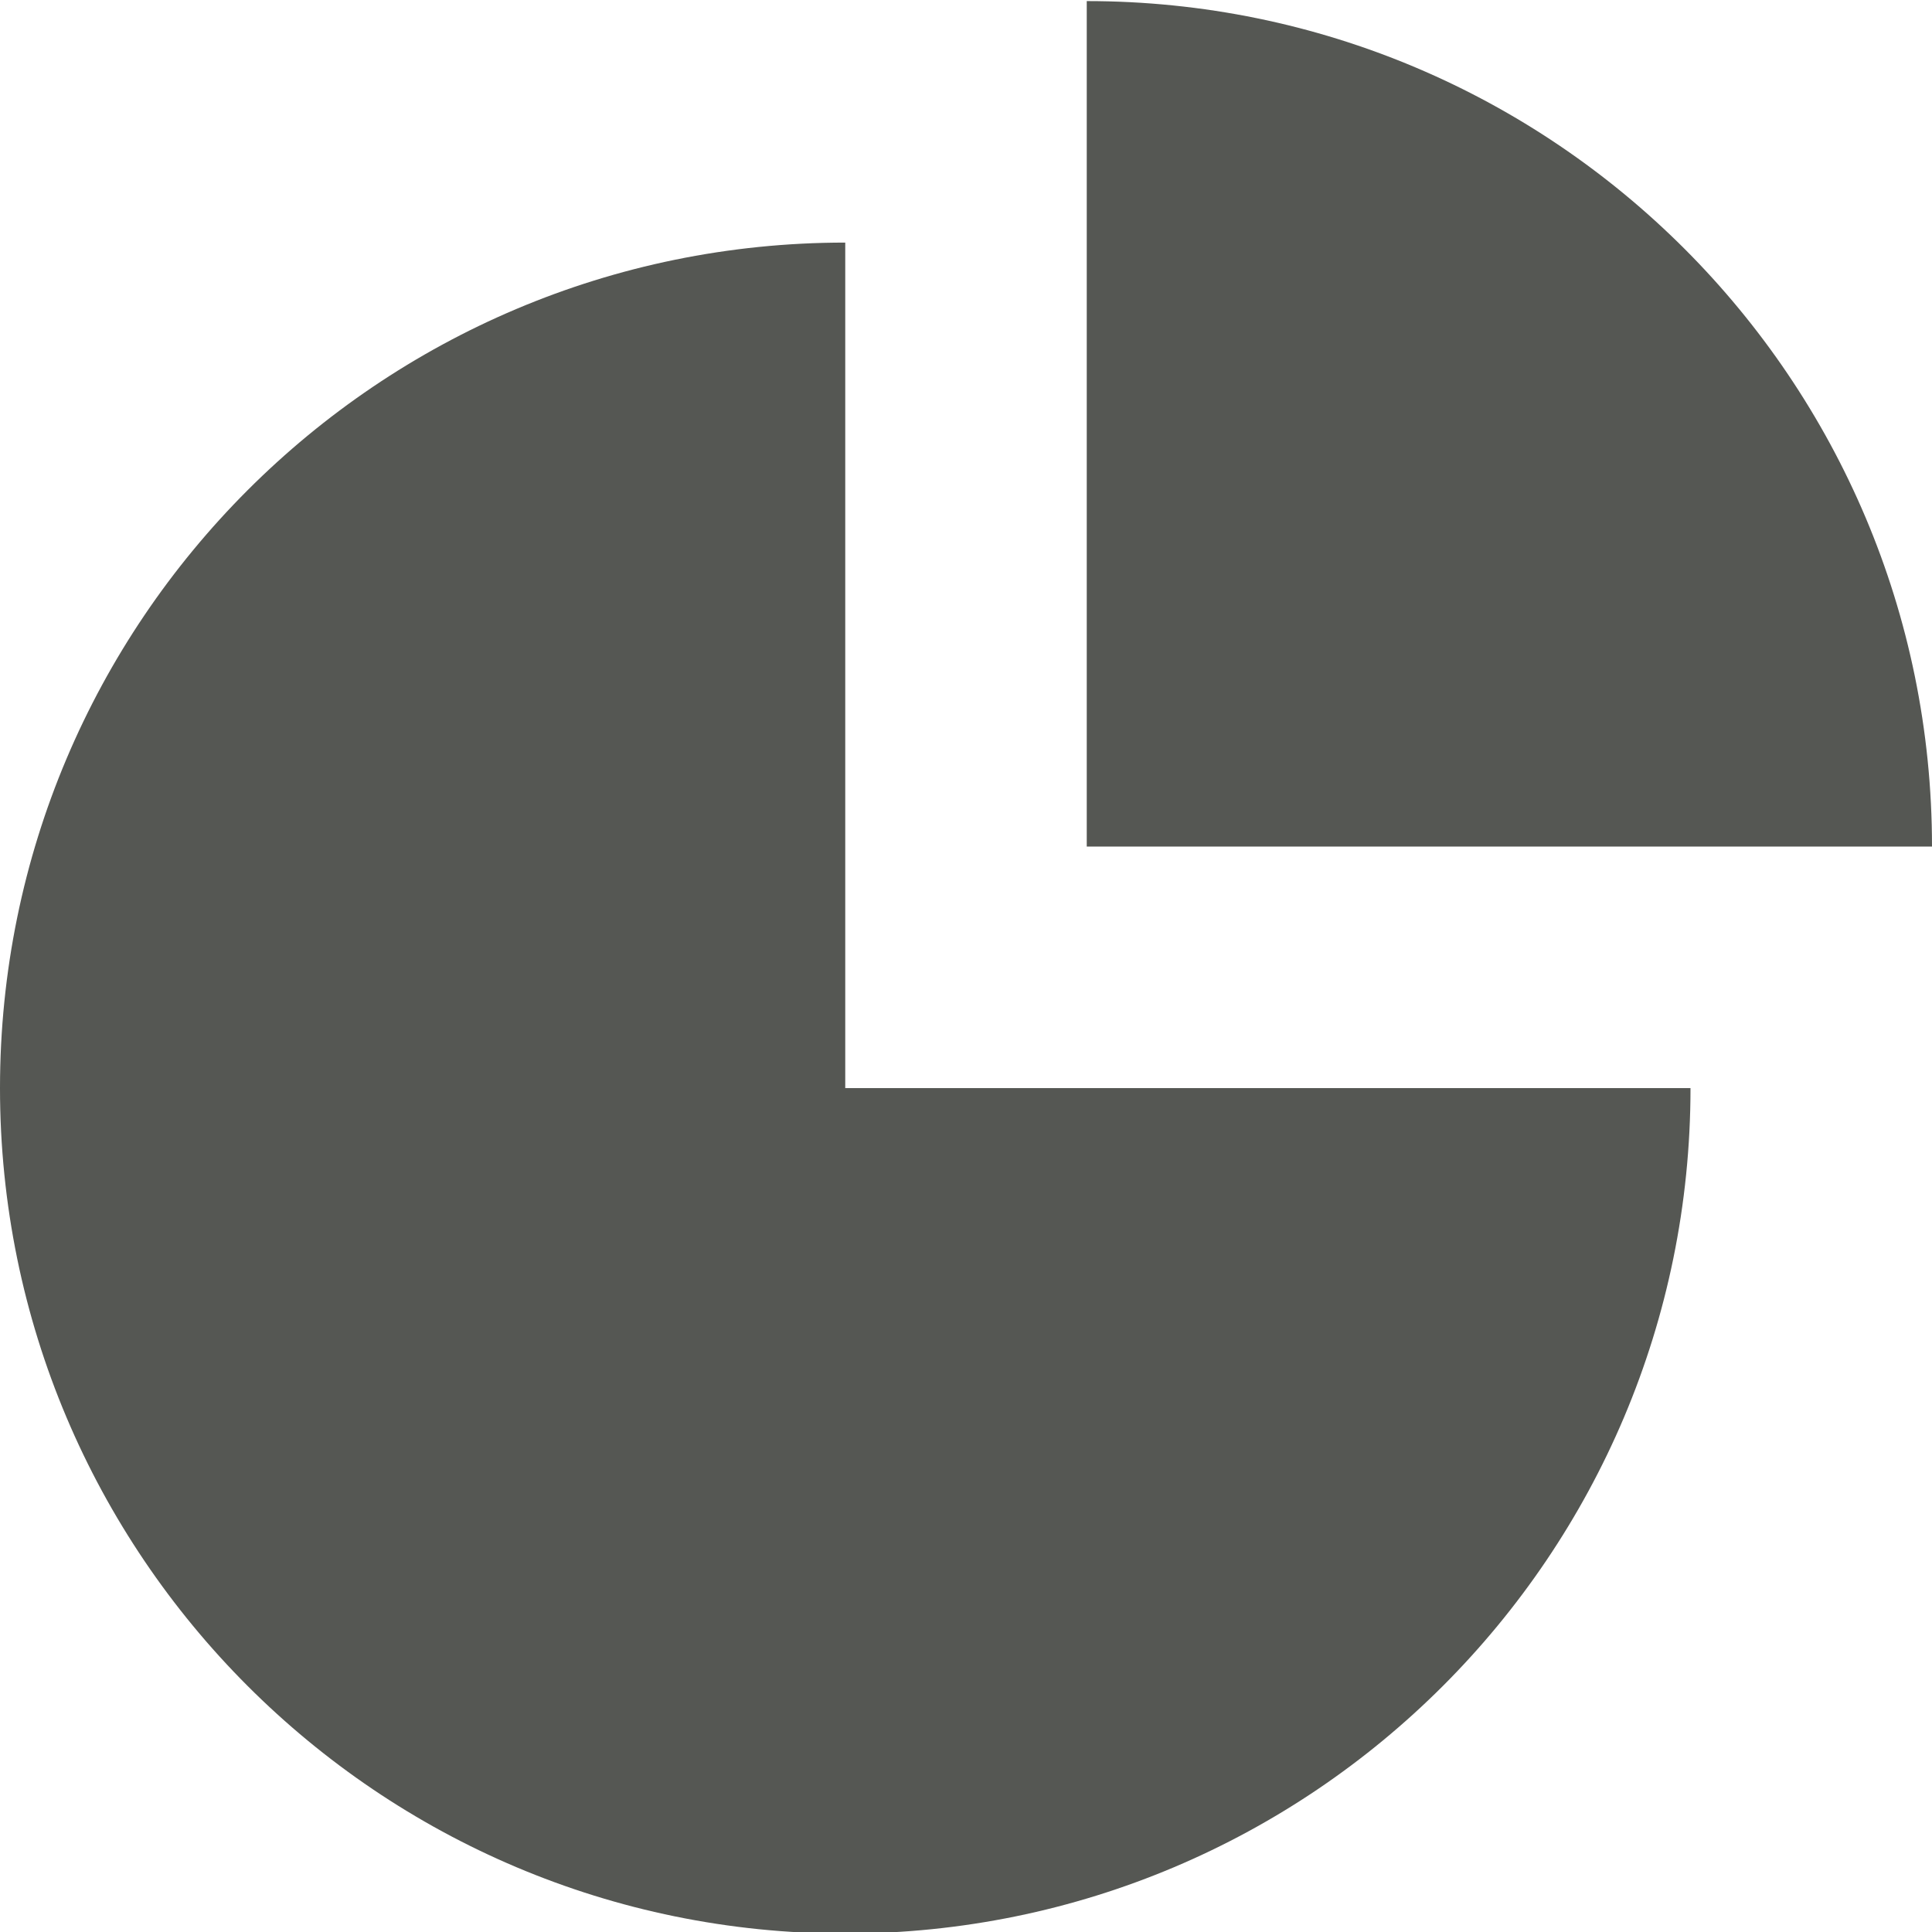 <?xml version="1.0" encoding="UTF-8" standalone="no"?>
<!-- Created with Inkscape (http://www.inkscape.org/) -->

<svg
   xmlns:dc="http://purl.org/dc/elements/1.1/"
   xmlns:cc="http://creativecommons.org/ns#"
   xmlns:rdf="http://www.w3.org/1999/02/22-rdf-syntax-ns#"
   xmlns:svg="http://www.w3.org/2000/svg"
   xmlns="http://www.w3.org/2000/svg"
   xmlns:sodipodi="http://sodipodi.sourceforge.net/DTD/sodipodi-0.dtd"
   xmlns:inkscape="http://www.inkscape.org/namespaces/inkscape"
   width="16"
   height="16"
   id="svg2"
   version="1.1"
   inkscape:version="0.48.4 r9939"
   sodipodi:docname="role-none.svg">
  <title
     id="title2985">role icons</title>
  <defs
     id="defs4" />
  <sodipodi:namedview
     id="base"
     pagecolor="#ffffff"
     bordercolor="#666666"
     borderopacity="1.0"
     inkscape:pageopacity="0.0"
     inkscape:pageshadow="2"
     inkscape:zoom="11.2"
     inkscape:cx="34.079166"
     inkscape:cy="4.5168998"
     inkscape:document-units="px"
     inkscape:current-layer="layer1"
     showgrid="false"
     fit-margin-top="0"
     fit-margin-left="0"
     fit-margin-right="0"
     fit-margin-bottom="0"
     inkscape:window-width="1366"
     inkscape:window-height="711"
     inkscape:window-x="0"
     inkscape:window-y="28"
     inkscape:window-maximized="1" />
  <g
     inkscape:label="Capa 1"
     inkscape:groupmode="layer"
     id="layer1"
     transform="translate(-238.823,-516.817)">
    <g
       transform="translate(-46.177,492.817)"
       id="g3072">
      <path
         sodipodi:end="4.712389"
         sodipodi:start="0"
         transform="matrix(1.4,0,0,1.167,-116.8,-4.333)"
         d="m 297,32 c 0,3.314 -2.239,6 -5,6 -2.761,0 -5,-2.686 -5,-6 0,-3.314 2.239,-6 5,-6 0,0 0,0 0,0 l 0,6 z"
         sodipodi:ry="6"
         sodipodi:rx="5"
         sodipodi:cy="32"
         sodipodi:cx="292"
         id="path4449"
         style="fill:#555753;fill-opacity:1;fill-rule:evenodd;stroke:none"
         sodipodi:type="arc" />
      <path
         sodipodi:end="6.2831853"
         sodipodi:start="4.712389"
         transform="matrix(1.4,0,0,1.167,-114.8,-6.333)"
         d="m 292,26 c 2.761,0 5,2.686 5,6 l -5,0 z"
         sodipodi:ry="6"
         sodipodi:rx="5"
         sodipodi:cy="32"
         sodipodi:cx="292"
         id="path4449-5"
         style="fill:#555753;fill-opacity:1;fill-rule:evenodd;stroke:none"
         sodipodi:type="arc" />
      <rect
         y="24"
         x="285"
         height="16"
         width="16"
         id="rect4469"
         style="opacity:0;fill:#555753;fill-opacity:1;fill-rule:evenodd;stroke:none" />
    </g>
  </g>
</svg>
